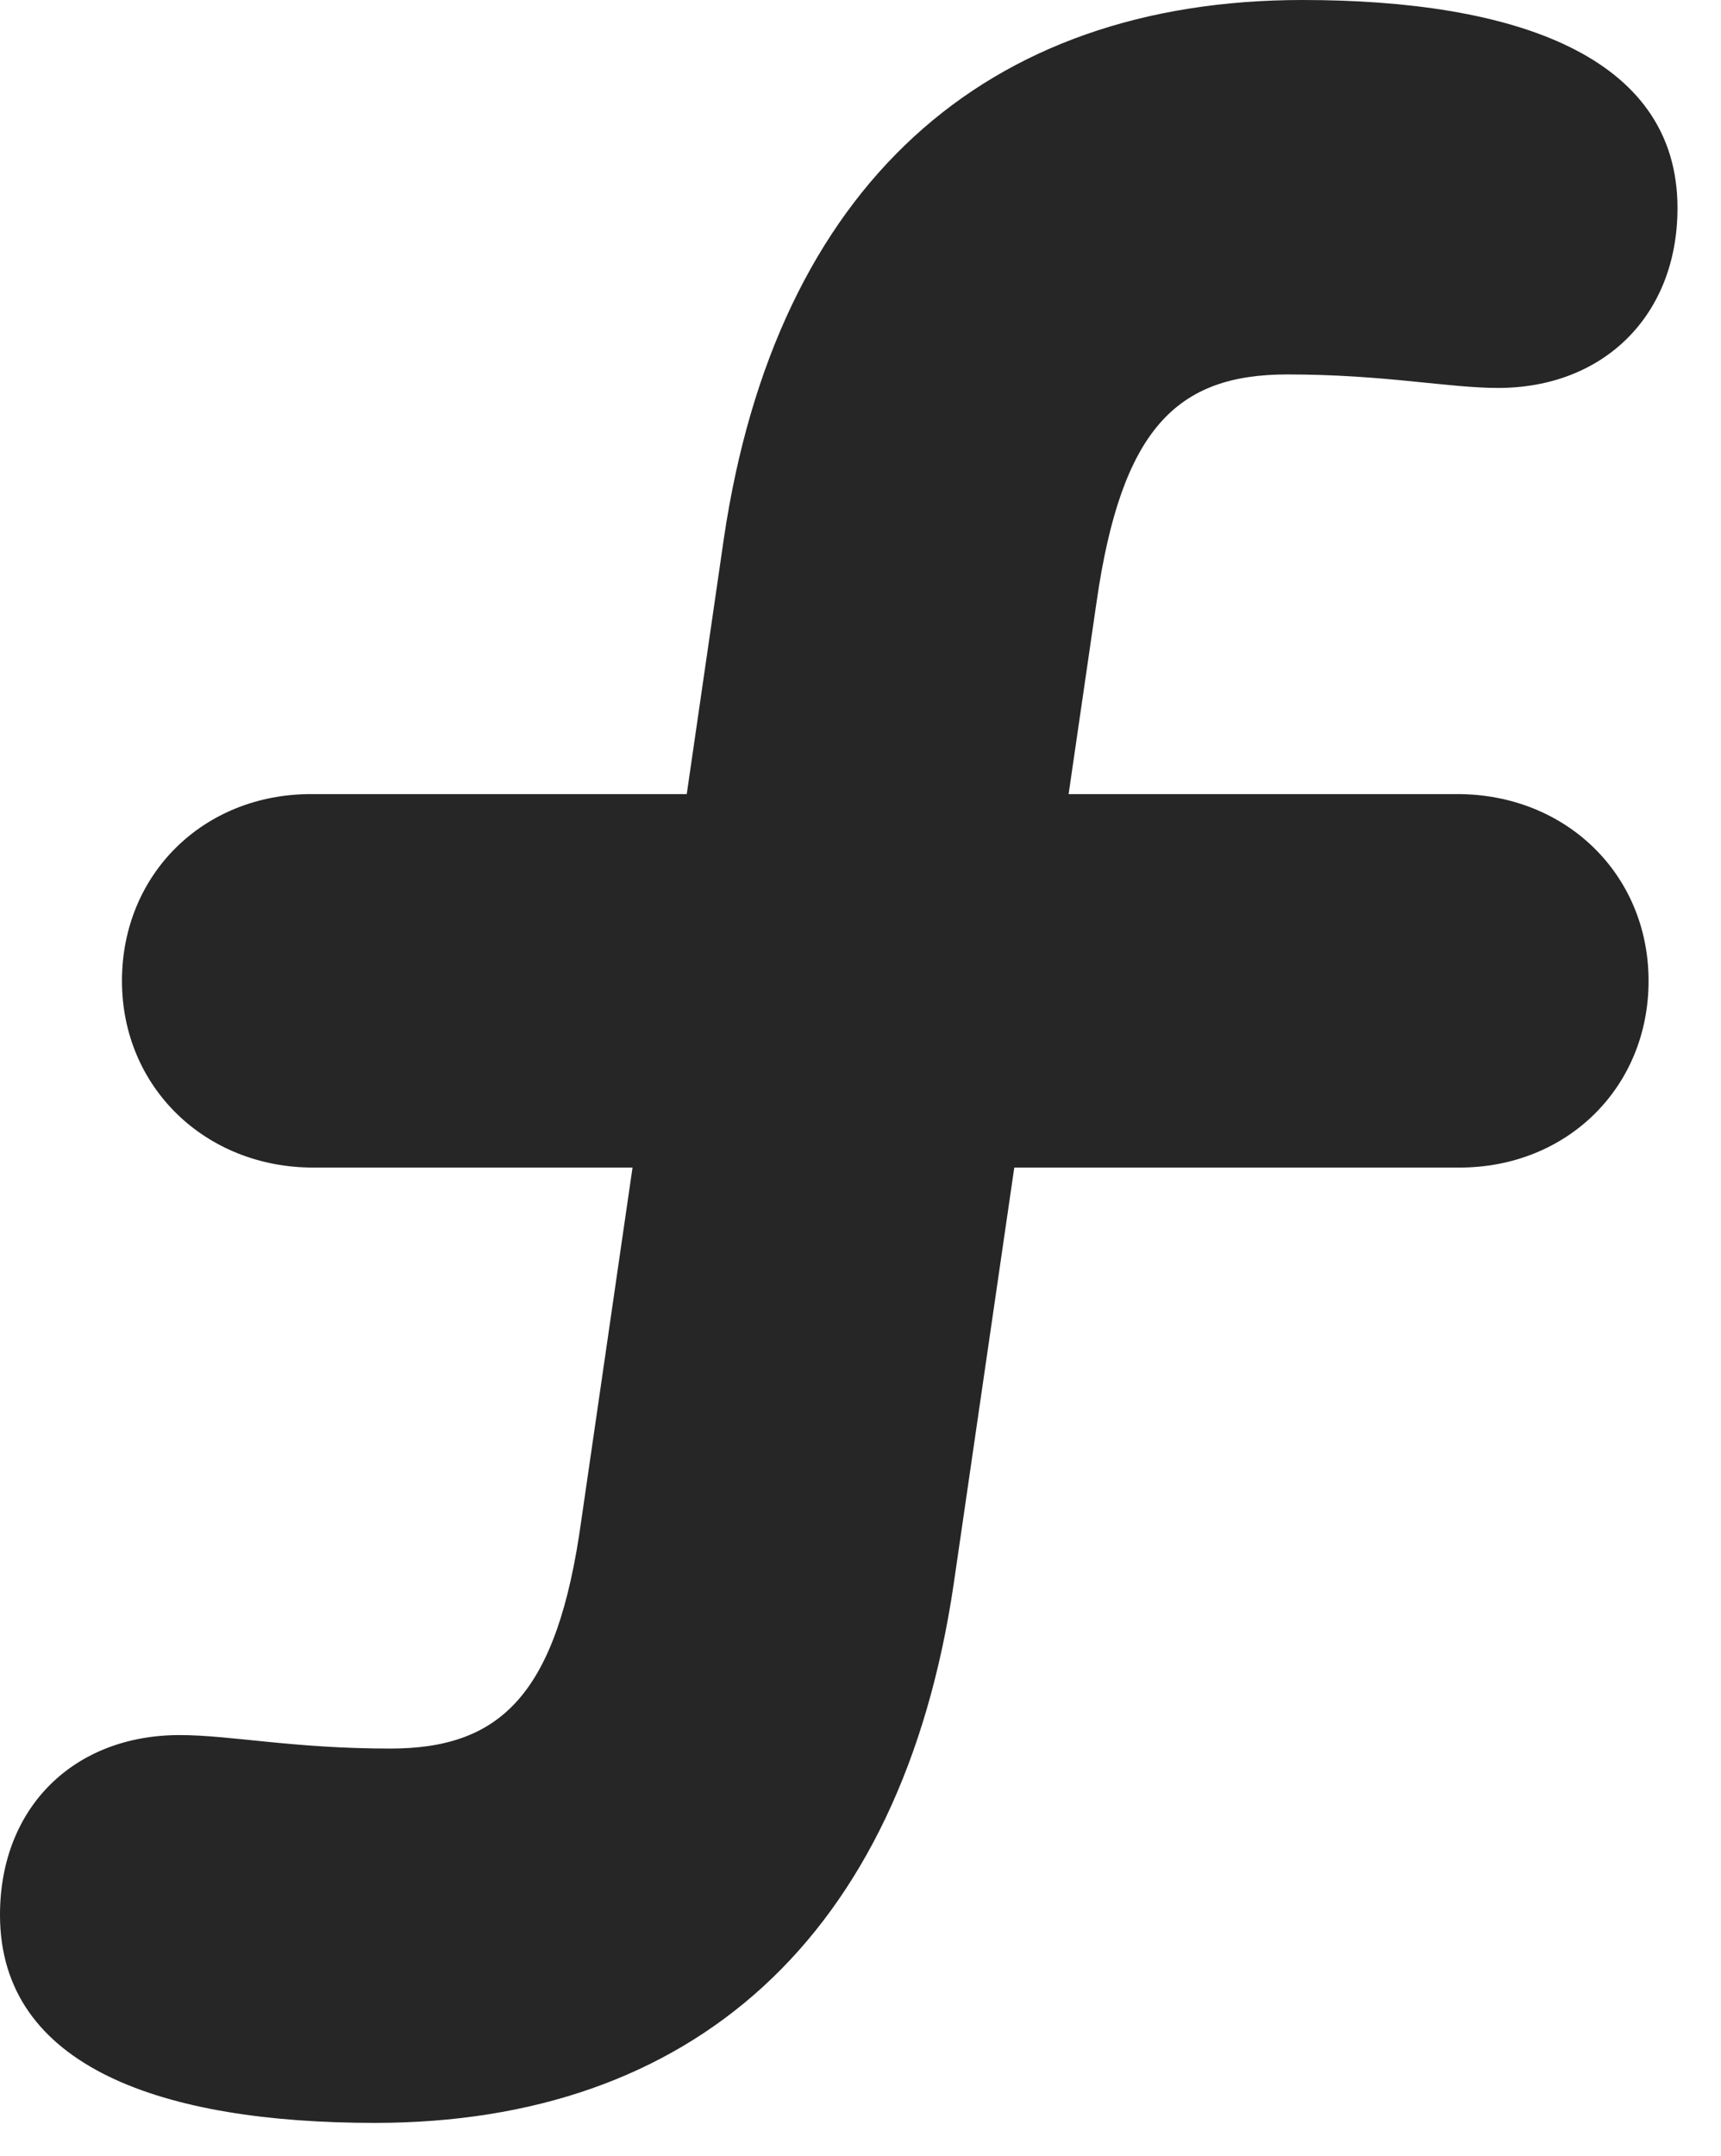 <?xml version="1.0" encoding="UTF-8"?>
<!--Generator: Apple Native CoreSVG 326-->
<!DOCTYPE svg PUBLIC "-//W3C//DTD SVG 1.1//EN" "http://www.w3.org/Graphics/SVG/1.1/DTD/svg11.dtd">
<svg version="1.1" xmlns="http://www.w3.org/2000/svg" xmlns:xlink="http://www.w3.org/1999/xlink"
       viewBox="0 0 14.28 17.878">
       <g>
              <rect height="17.878" opacity="0" width="14.28" x="0" y="0" />
              <path d="M3.111 17.604C5.738 17.604 7.479 16.074 7.913 13.137L9.098 4.997C9.305 3.551 9.768 3.105 10.681 3.105C11.488 3.105 12.015 3.217 12.43 3.217C13.305 3.217 13.919 2.617 13.919 1.725C13.919 0.459 12.56 0 10.808 0C8.181 0 6.44 1.531 6.006 4.467L4.823 12.61C4.624 14.049 4.158 14.5 3.238 14.5C2.433 14.5 1.909 14.388 1.491 14.388C0.614 14.388 0 14.987 0 15.879C0 17.148 1.359 17.604 3.111 17.604ZM2.598 9.682L12.11 9.682C13.004 9.682 13.679 9.016 13.679 8.134C13.679 7.252 12.994 6.585 12.092 6.585L2.581 6.585C1.687 6.585 1.012 7.25 1.012 8.134C1.012 9.016 1.704 9.682 2.598 9.682Z"
                     fill="currentColor" fill-opacity="0.85" />
       </g>
</svg>